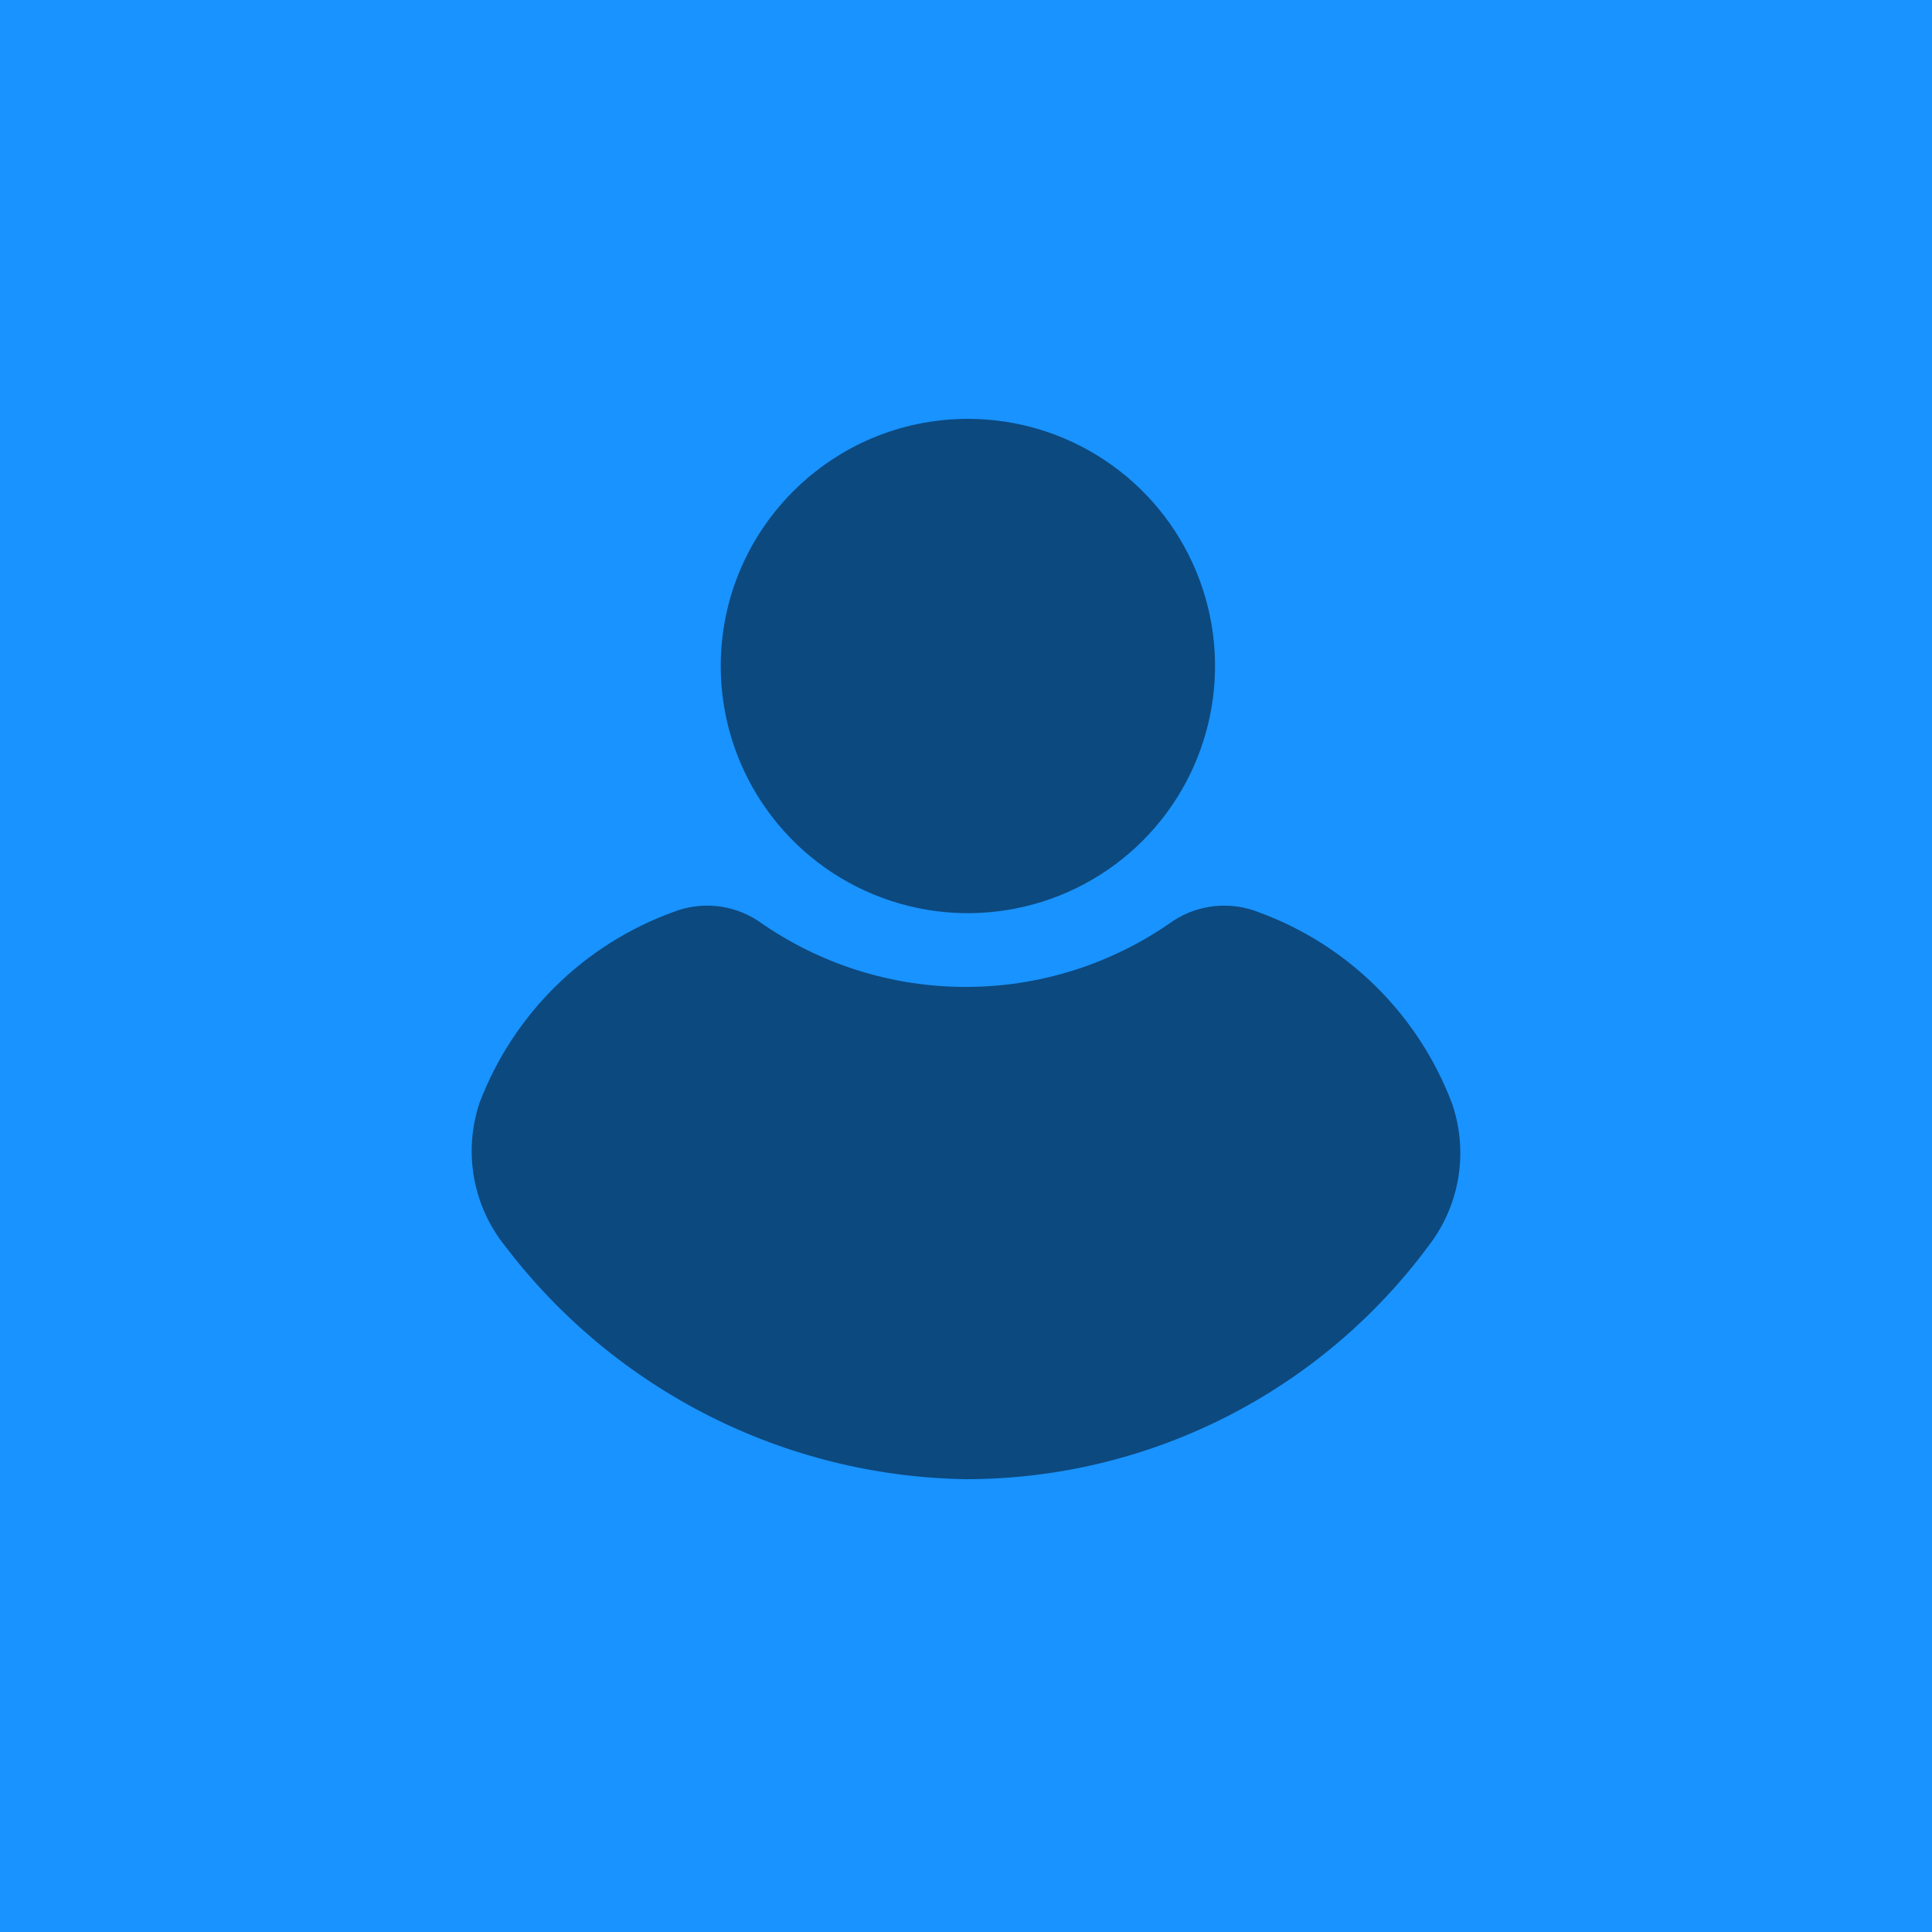 <svg width="512" height="512" viewBox="0 0 512 512" fill="none" xmlns="http://www.w3.org/2000/svg">
    <rect width="512" height="512" fill="#1993FF"/>
    <path opacity="0.5" d="M256.489 111C282.983 110.996 306.87 126.953 317.01 151.429C327.151 175.905 321.548 204.08 302.814 222.814C284.08 241.548 255.905 247.151 231.429 237.01C206.953 226.87 190.996 202.983 191 176.489C191.043 140.338 220.338 111.043 256.489 111Z" fill="black"/>
    <path opacity="0.5" d="M378.722 329.98C349.924 368.991 304.386 392.001 255.981 392C208.003 391.269 163.009 368.518 133.898 330.27C125.263 319.56 122.709 305.157 127.133 292.118C136.11 268.667 154.8 250.279 178.355 241.726C185.806 238.778 194.221 239.642 200.922 244.043C233.886 267.38 277.932 267.38 310.896 244.043C317.653 239.621 326.133 238.775 333.627 241.775C357.264 250.415 375.968 268.961 384.849 292.564C389.182 305.278 386.882 319.323 378.722 329.98V329.98Z" fill="black"/>
    </svg>